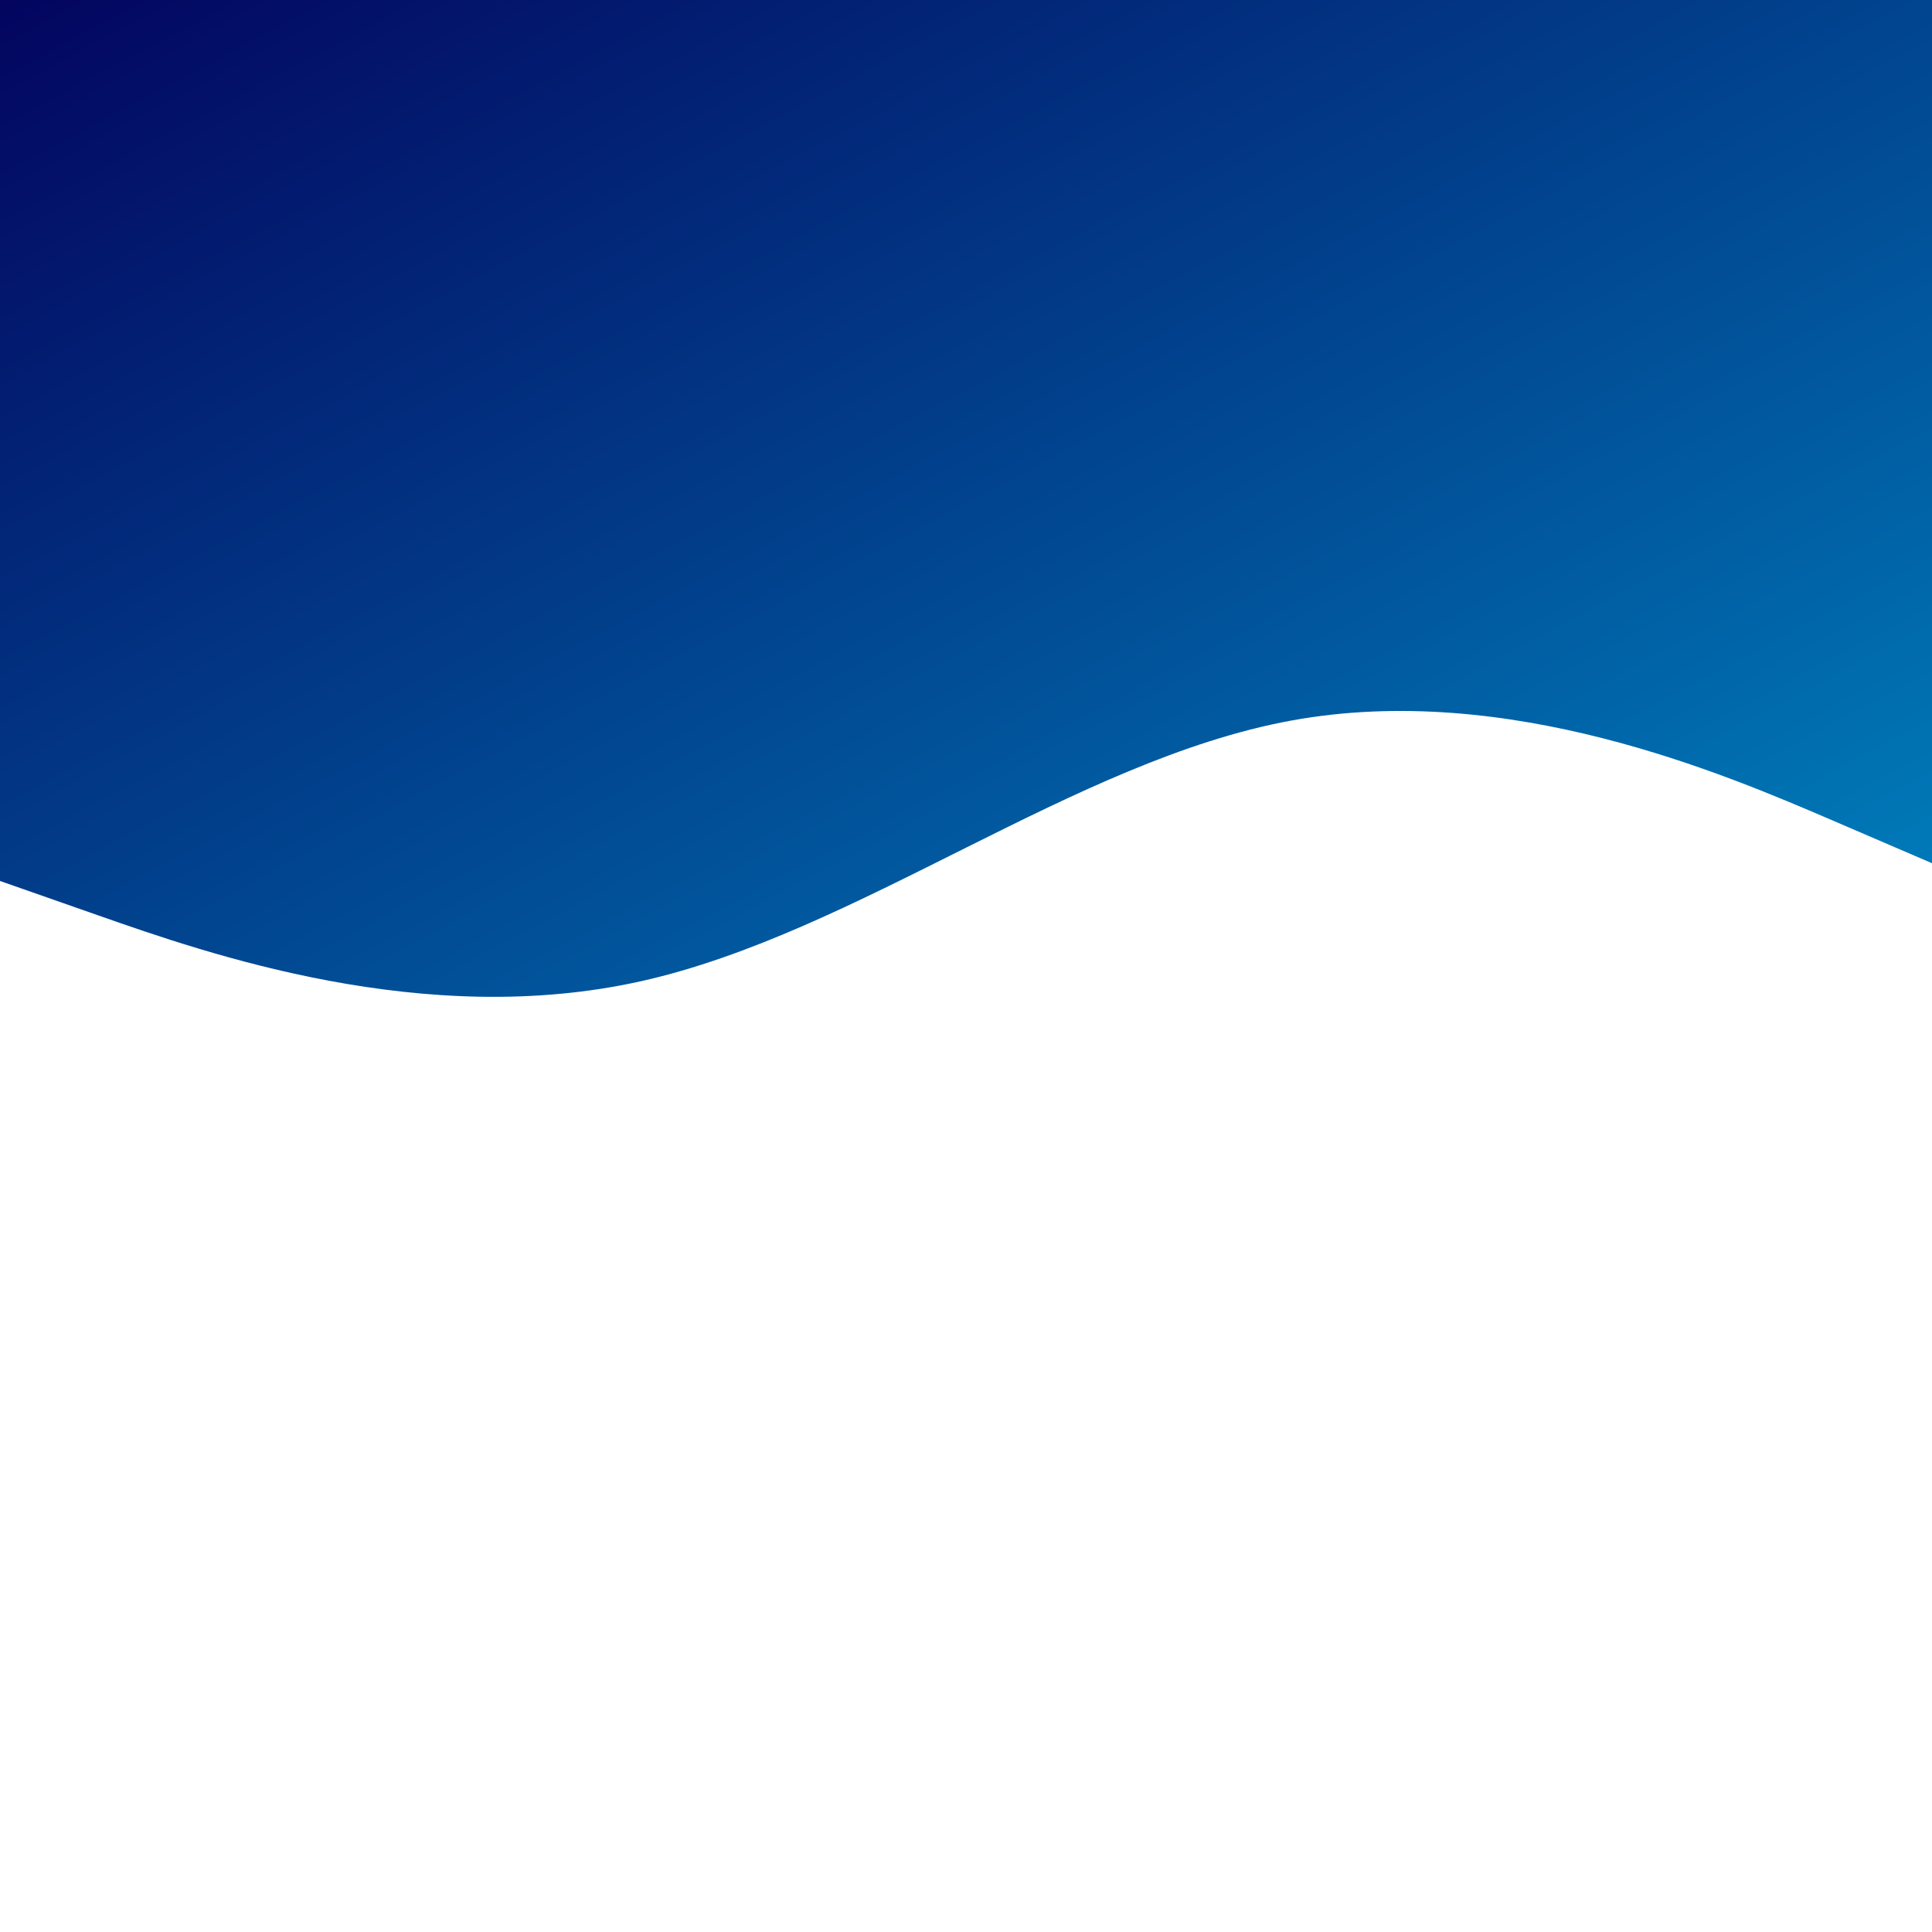 
<svg xmlns="http://www.w3.org/2000/svg" xmlns:xlink="http://www.w3.org/1999/xlink" version="1.1" width="1000" height="1000" viewBox="0 0 1000 1000" xml:space="preserve">
  <desc>Created with Fabric.js 3.5.0</desc>
  <defs>
  </defs>
  <rect x="0" y="0" width="100%" height="100%" fill="#ffffff"/>
  <g transform="matrix(-1.122 0 0 1.787 500.022 255.489)" id="328151">
  <linearGradient id="SVGID_3" x1="0%" y1="100%" x2="100%" y2="0%">
    <stop offset="10%" stop-color="#0077B6" stop-opacity = "1"/>
    <stop offset="100%" stop-color="#03045E" stop-opacity = "1"/>
  </linearGradient>
  <path style="stroke: none; stroke-width: 1; stroke-dasharray: none; stroke-linecap: round; stroke-dashoffset: 0; stroke-linejoin: miter; stroke-miterlimit: 4; is-custom-font: none; font-file-url: none; fill: url(#SVGID_3); fill-rule: nonzero; opacity: 1;" vector-effect="non-scaling-stroke" transform=" translate(-450, -145.759)" d="M 0 254 L 50 240.5 C 100 227 200 200 300 211.5 C 400 223 500 273 600 287 C 700 301 800 279 850 268 L 900 257 L 900 0 L 850 0 C 800 0 700 0 600 0 C 500 0 400 0 300 0 C 200 0 100 0 50 0 L 0 0 Z" stroke-linecap="round"/>
  </g>
  </svg>